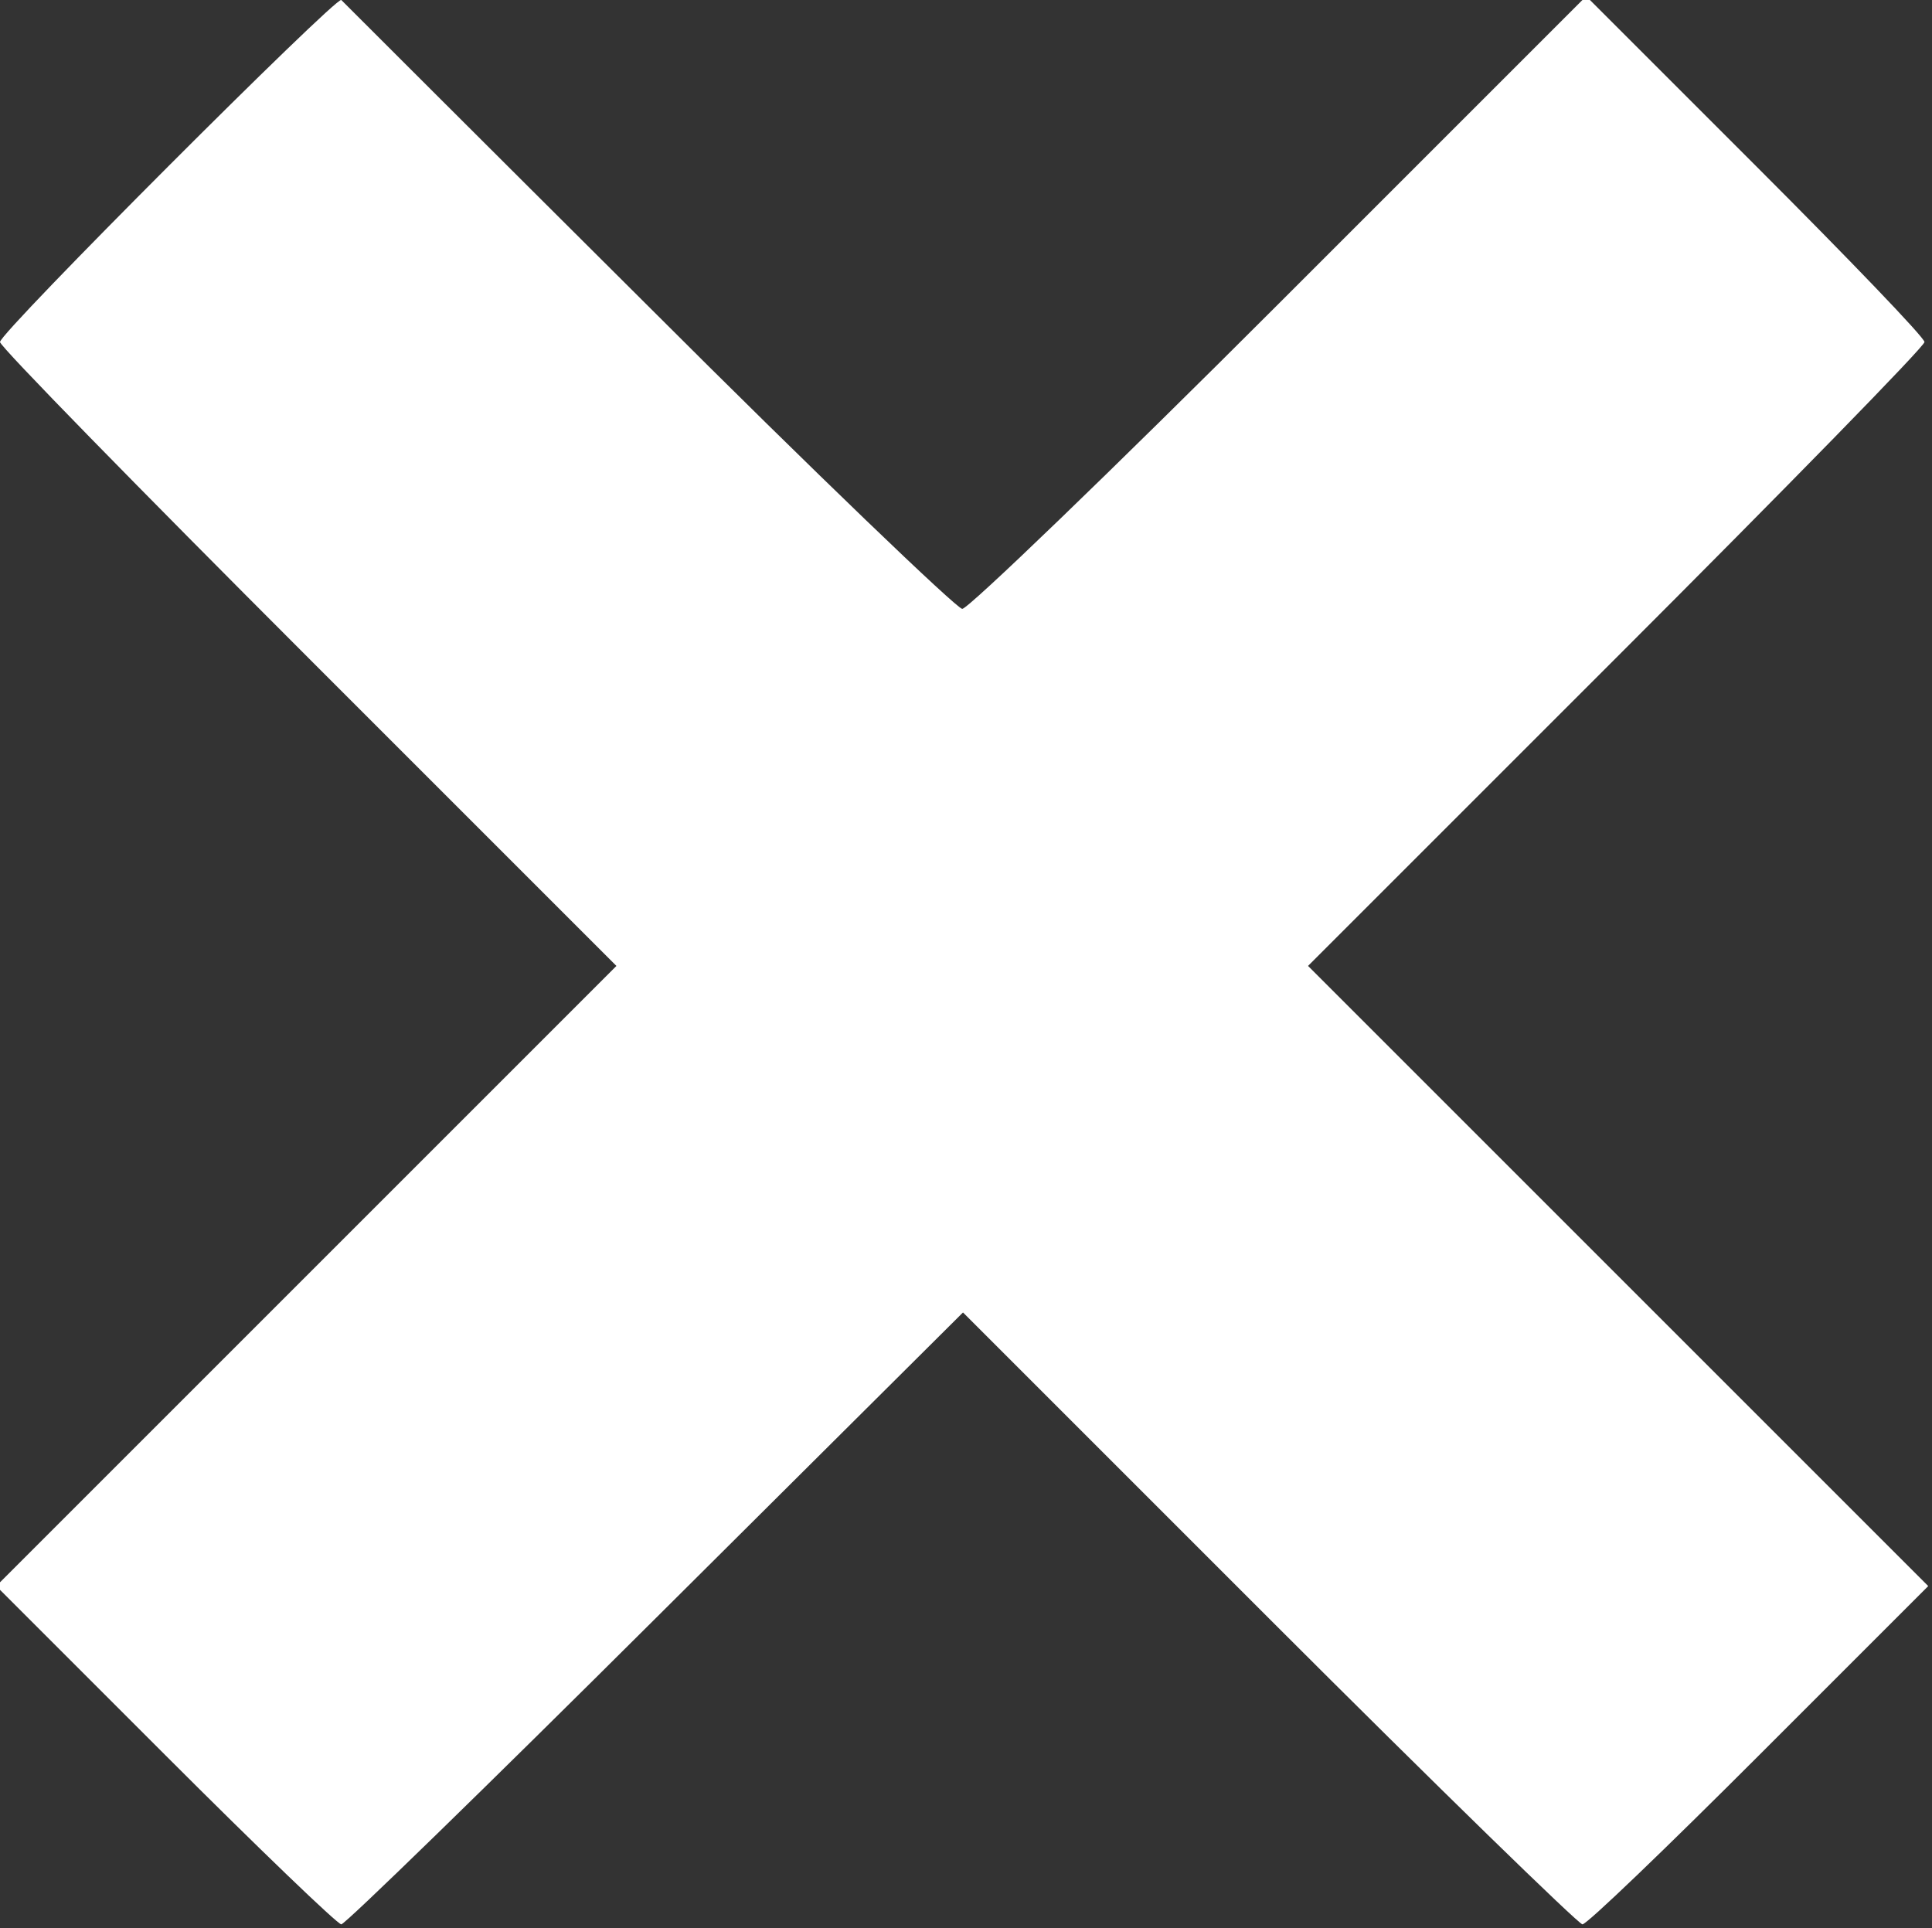 <svg version="1.0" xmlns="http://www.w3.org/2000/svg" width="100%" height="100%" preserveAspectRatio="xMaxYMax" viewBox="0 0 2570 2565"><rect x="0" y="0" width="2570" height="2565" fill="#333333" stroke="none"/><g fill="#FFFFFF" stroke="none"><path d="M 220,2335 -5,2110 408,1697 820,1285 410,875 C 185,650 0,461 0,455 0,442 448,-6 454,0 c 3,3 186,186 408,407 222,222 411,403 418,403 8,0 198,-183 422,-407 l 408,-408 225,225 c 124,124 225,229 225,235 0,6 -185,195 -410,420 l -410,410 412,412 413,413 -225,225 c -124,124 -229,225 -235,225 -5,0 -193,-183 -417,-407 l -407,-407 -409,407 c -225,224 -413,407 -418,407 -5,0 -110,-101 -234,-225 z"/></g></svg>
